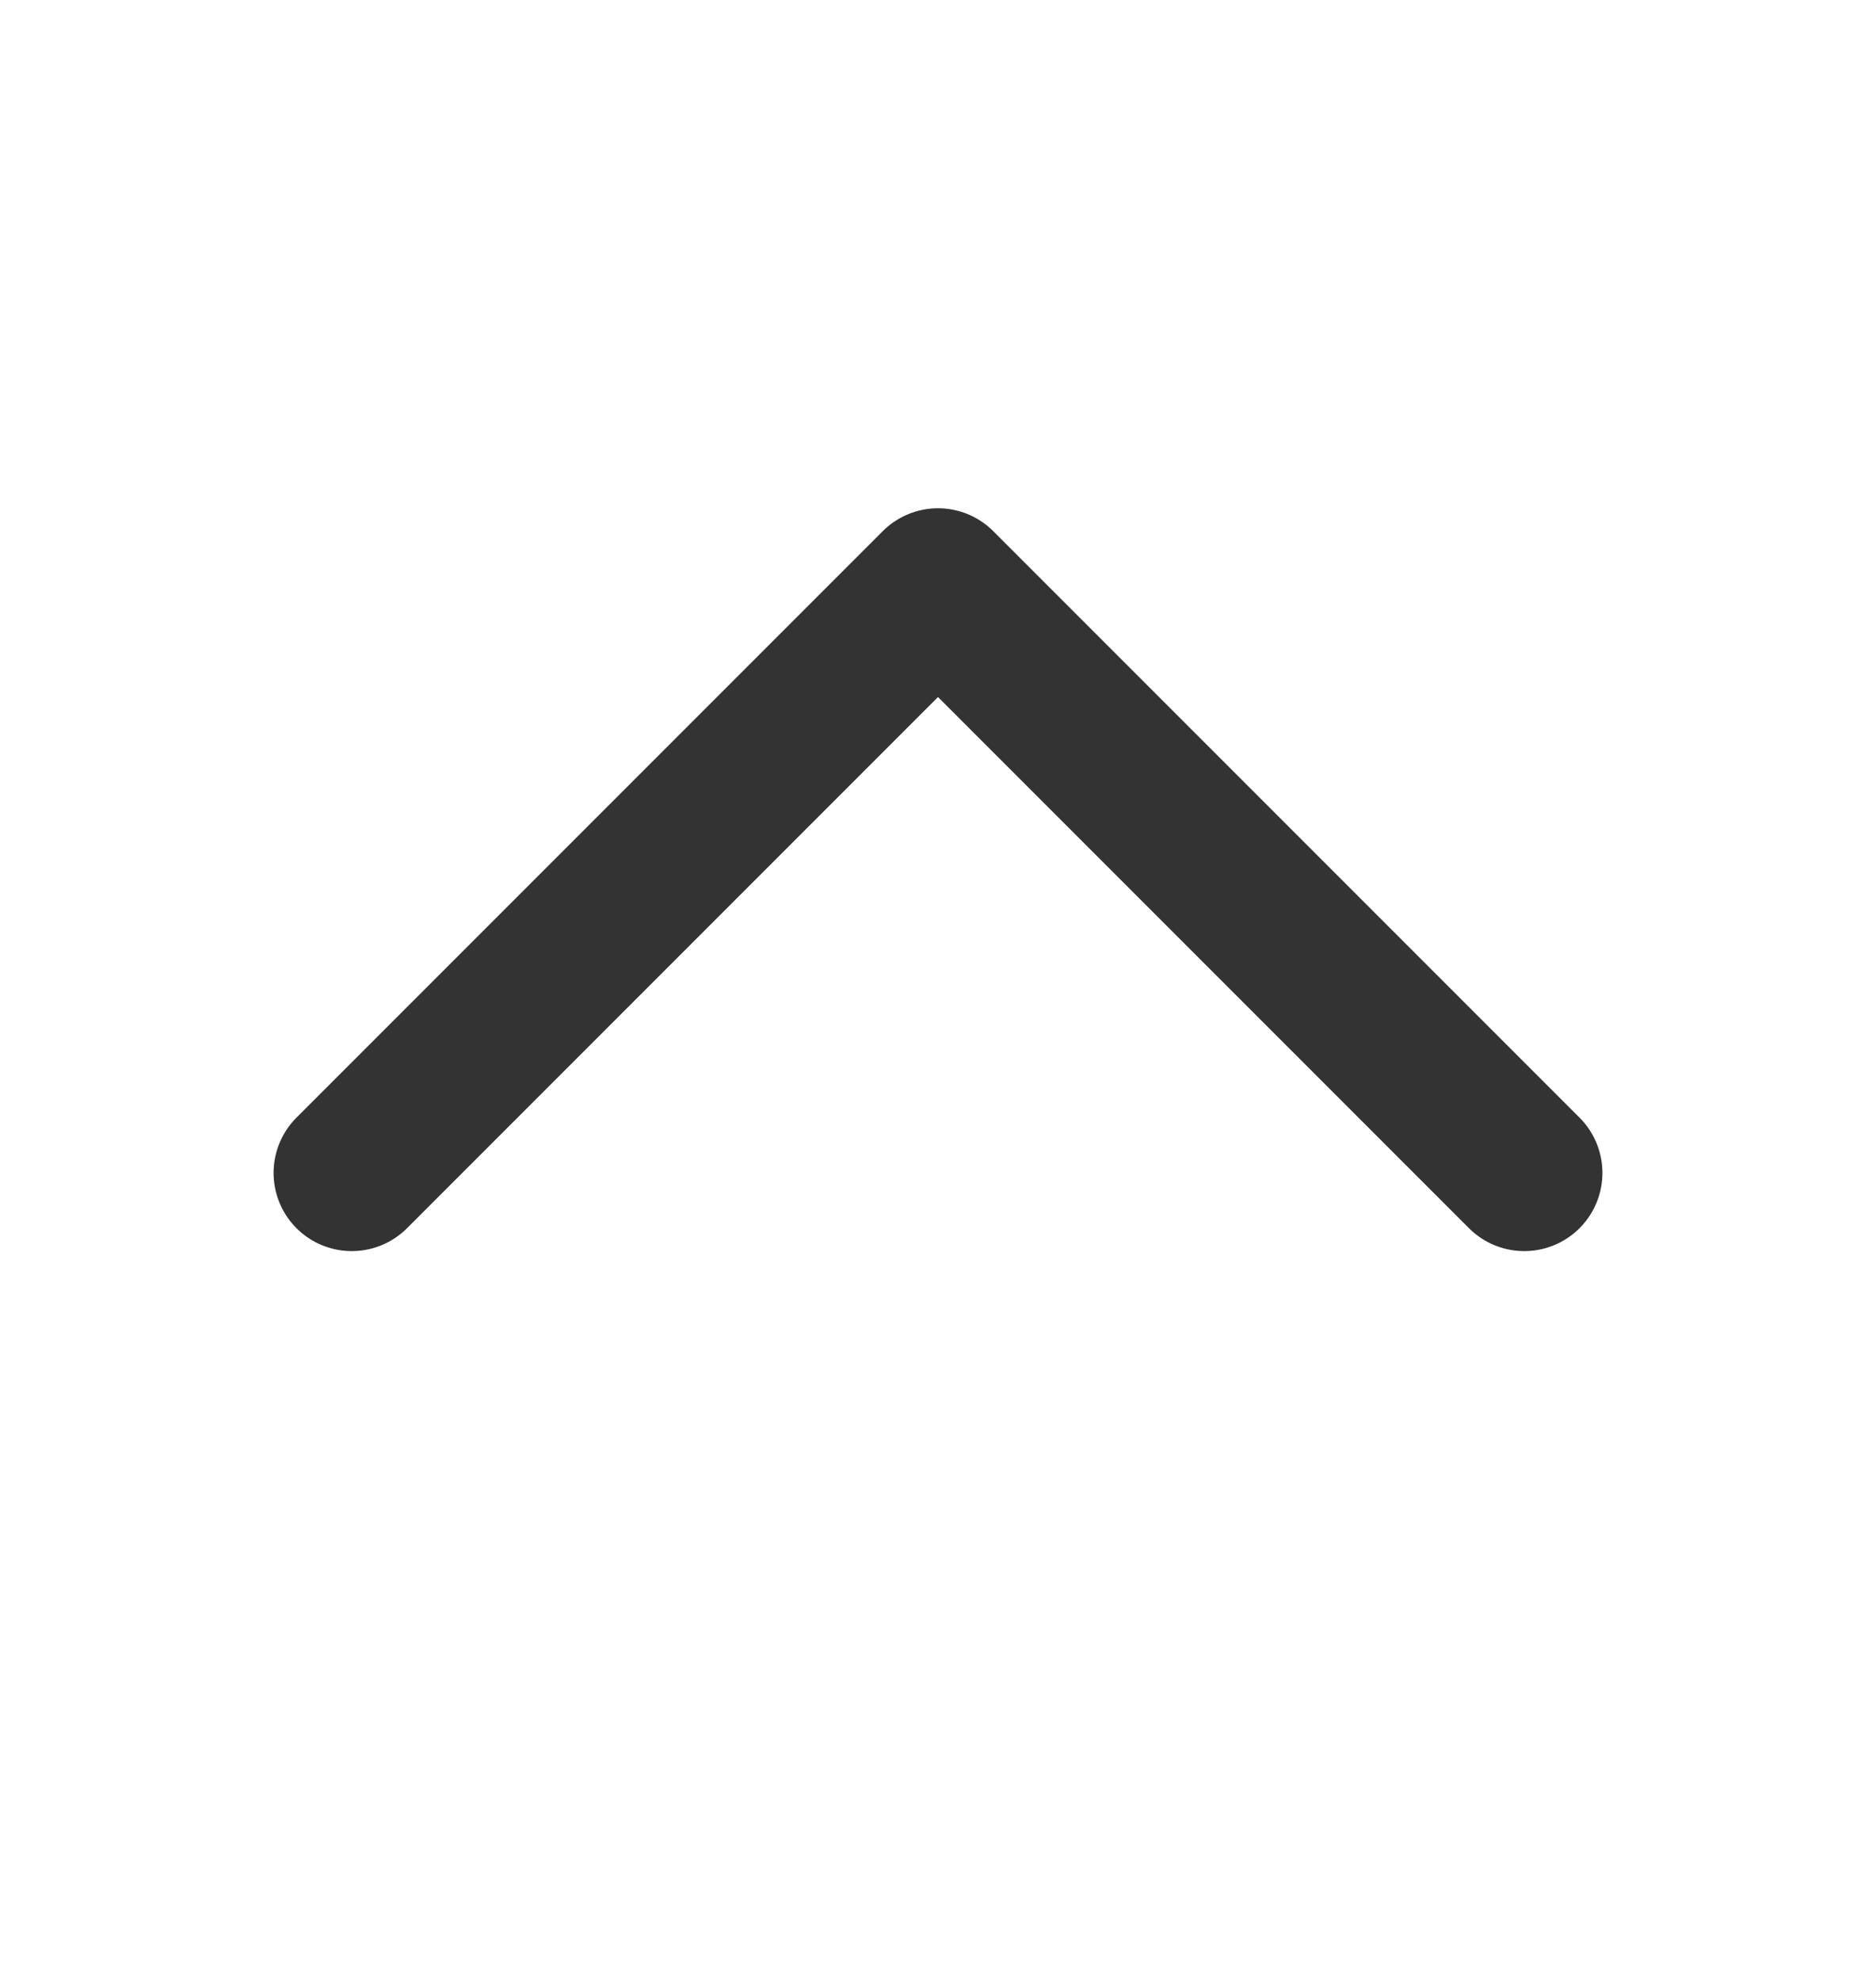 <svg width="18" height="19" viewBox="0 0 18 19" fill="none" xmlns="http://www.w3.org/2000/svg">
<path d="M3.375 11.25L9 5.625L14.625 11.25" stroke="#333333" stroke-width="1.5" stroke-linecap="round" stroke-linejoin="round"/>
</svg>
